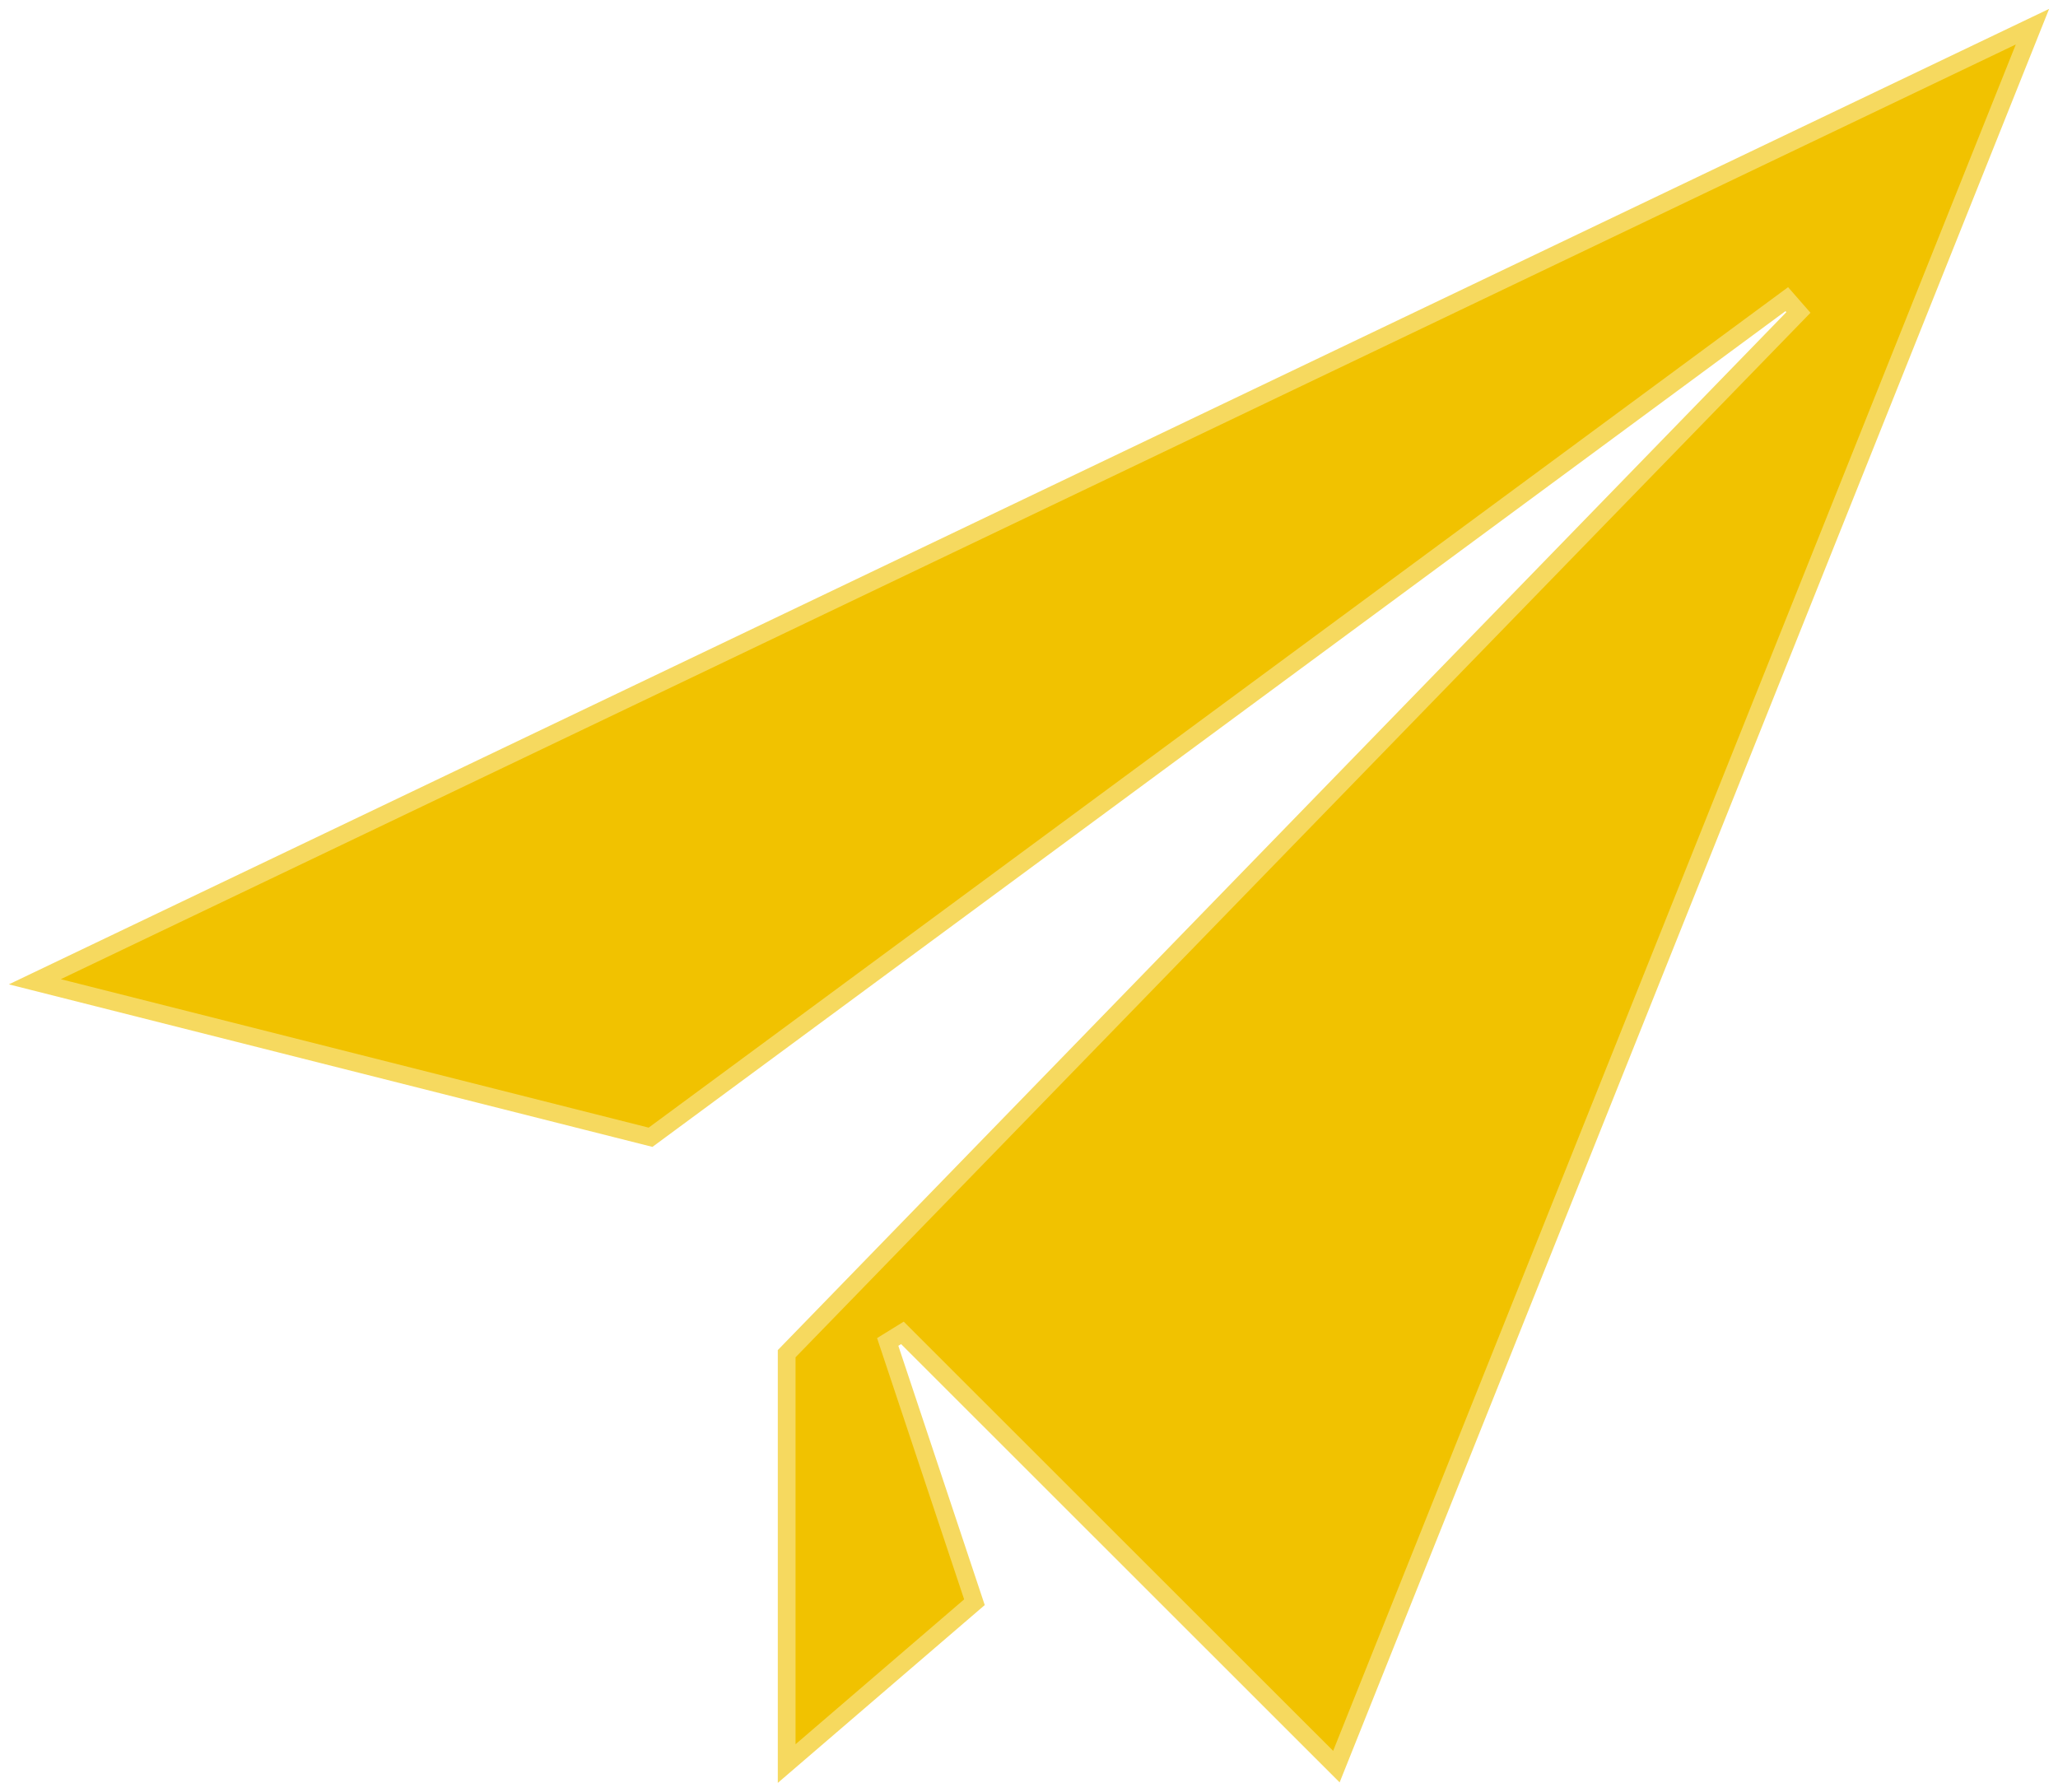 <svg width="116" height="101" viewBox="0 0 116 101" fill="none" xmlns="http://www.w3.org/2000/svg">
<path d="M1.964 55.341L114.56 1.504L75.326 99.582L50.864 75.132L50.036 75.644L54.925 90.315L44.341 99.411V76.306L101.369 17.613L100.713 16.863L36.669 64.106L1.964 55.341Z" fill="#F1C200" stroke="#F6D95F"/>
</svg>
